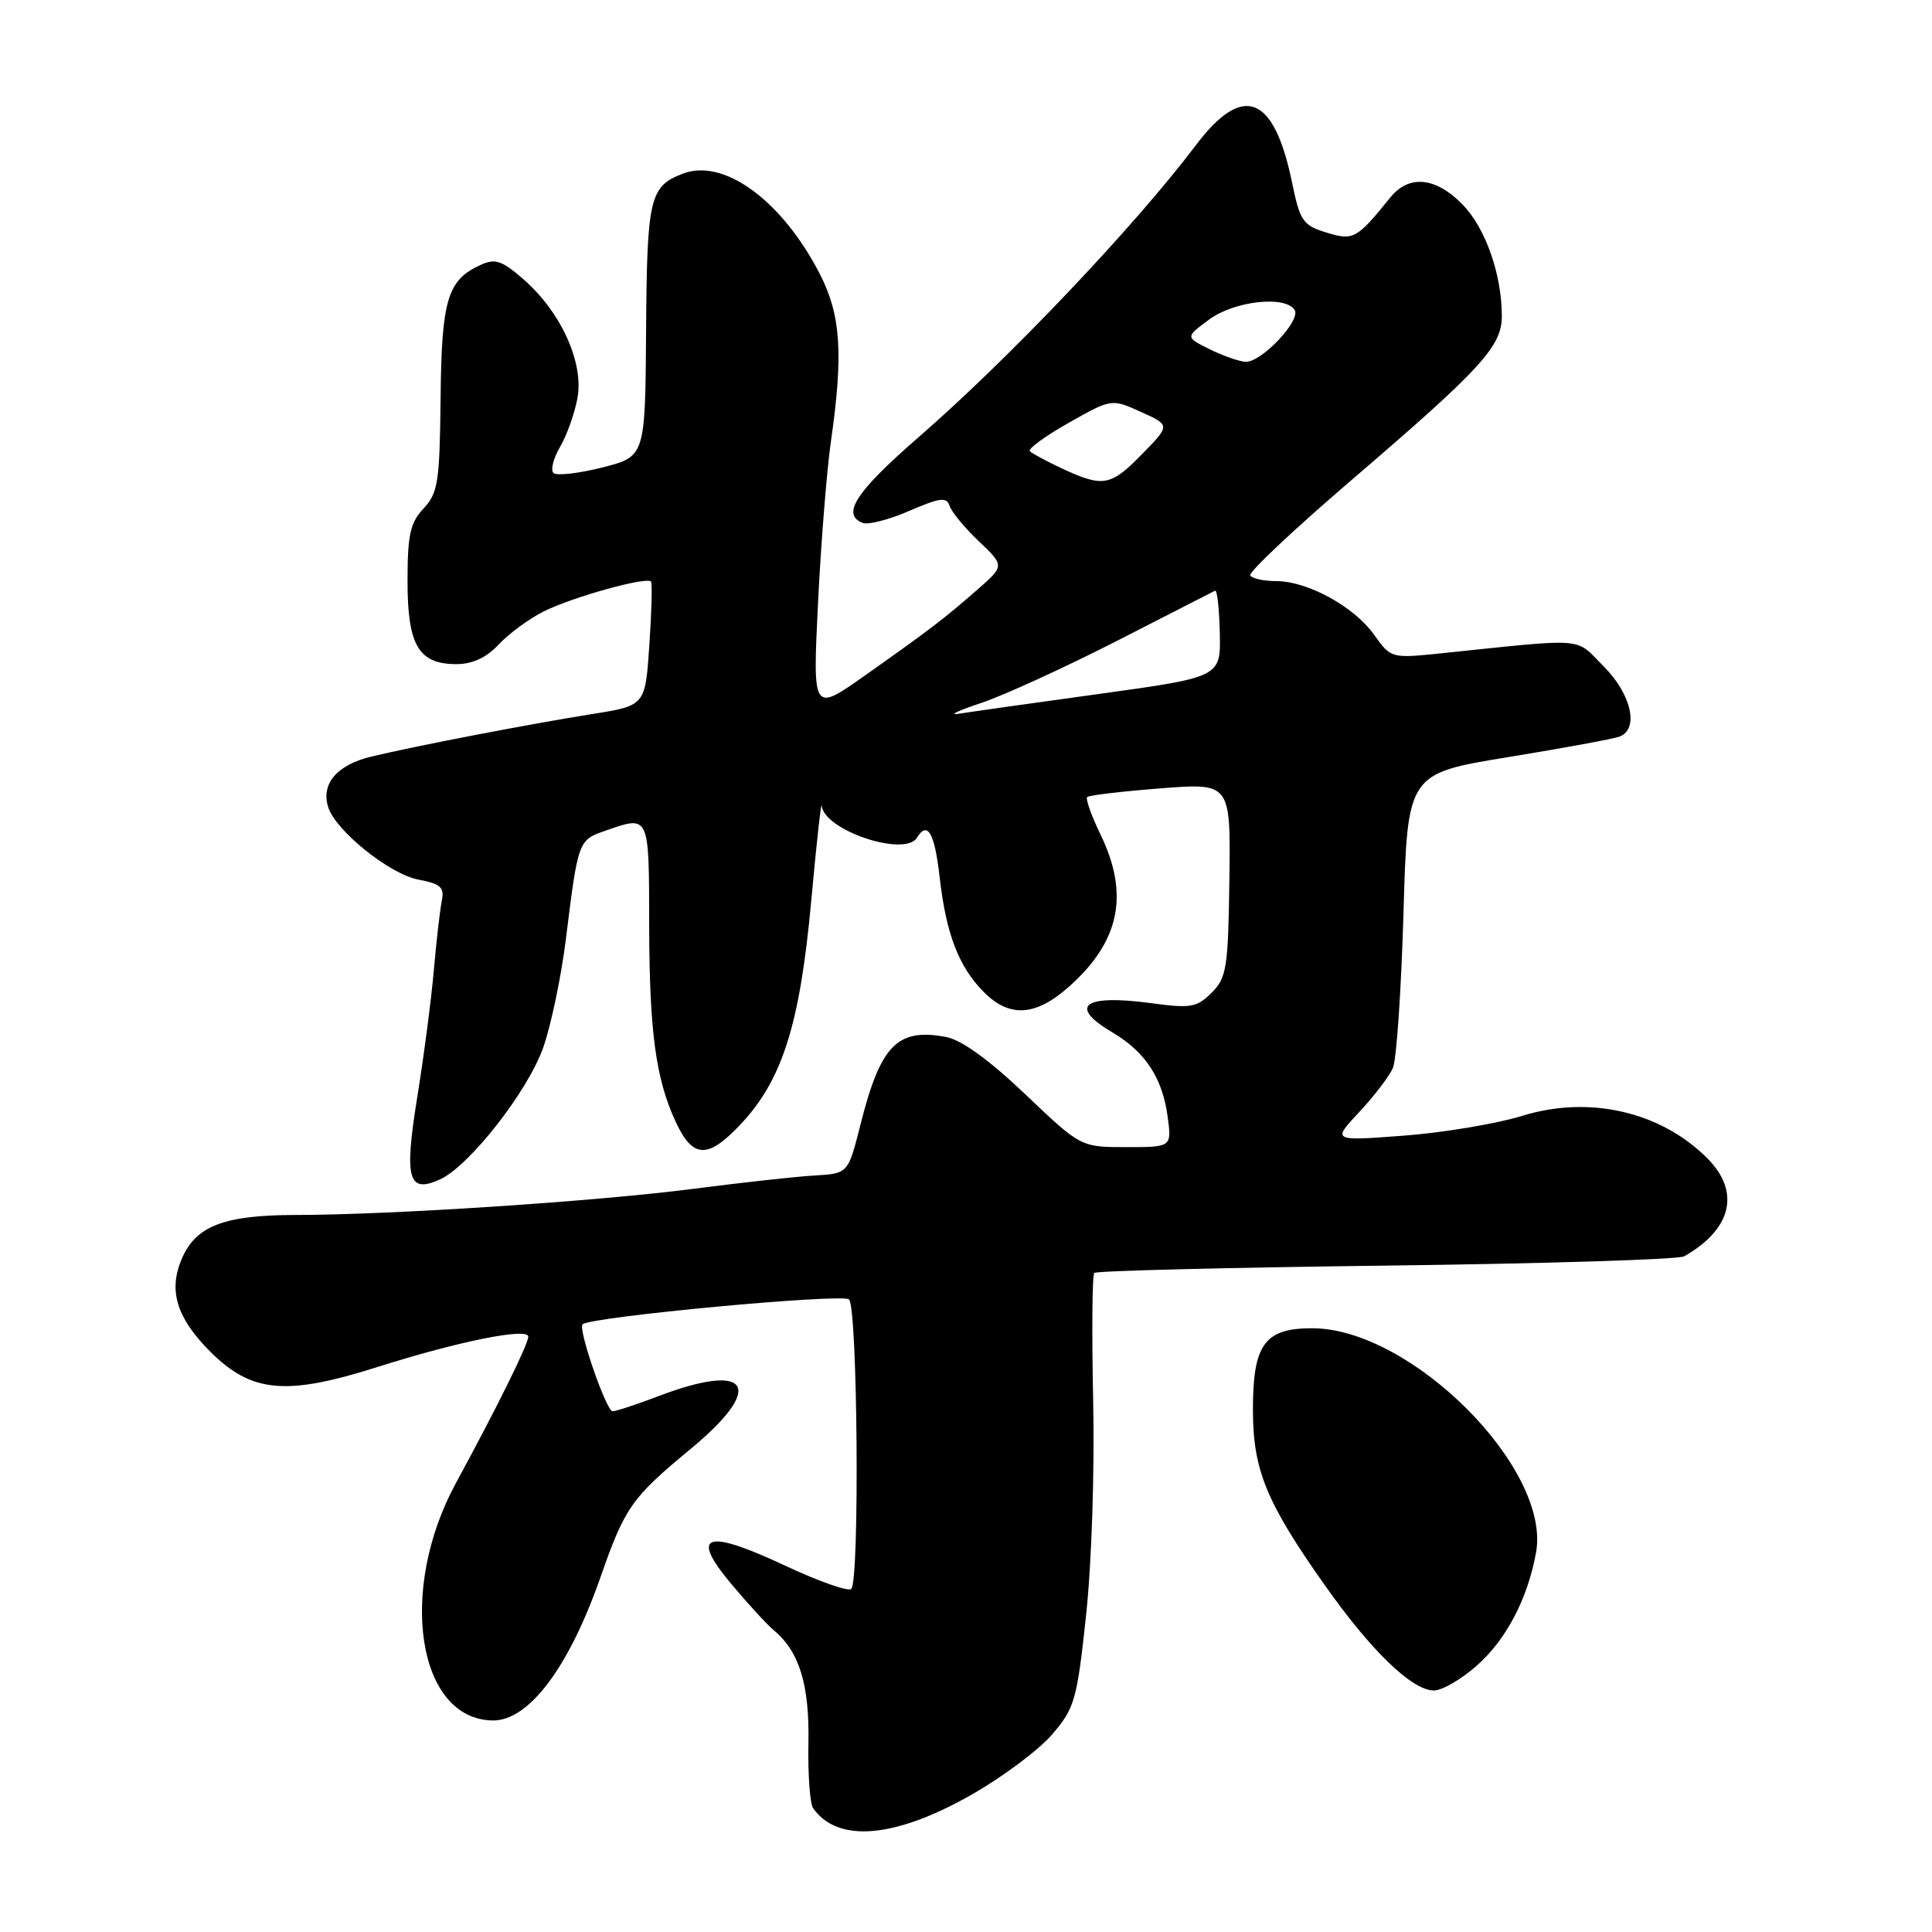 <?xml version="1.0" encoding="UTF-8" standalone="no"?>
<!DOCTYPE svg PUBLIC "-//W3C//DTD SVG 1.1//EN" "http://www.w3.org/Graphics/SVG/1.1/DTD/svg11.dtd" >
<svg xmlns="http://www.w3.org/2000/svg" xmlns:xlink="http://www.w3.org/1999/xlink" version="1.1" viewBox="0 0 256 256">
 <g >
 <path fill="currentColor"
d=" M 128.85 237.74 C 132.93 235.41 137.70 231.83 139.44 229.79 C 142.40 226.34 142.71 225.25 143.91 214.04 C 144.65 207.23 145.05 194.86 144.85 185.58 C 144.66 176.55 144.72 168.94 145.00 168.67 C 145.28 168.39 162.67 167.96 183.66 167.70 C 204.64 167.44 222.42 166.89 223.16 166.47 C 229.48 162.87 230.65 157.94 226.25 153.50 C 220.09 147.31 210.62 145.11 201.76 147.84 C 198.32 148.90 191.22 150.09 186.00 150.48 C 176.50 151.20 176.50 151.20 180.11 147.35 C 182.09 145.23 184.10 142.60 184.57 141.50 C 185.05 140.40 185.67 131.18 185.97 121.00 C 186.50 102.50 186.50 102.50 199.85 100.32 C 207.19 99.12 213.83 97.90 214.60 97.60 C 217.22 96.60 216.16 91.96 212.48 88.28 C 208.59 84.39 210.58 84.54 190.91 86.57 C 184.35 87.25 184.30 87.23 182.07 84.10 C 179.41 80.37 173.26 77.00 169.10 77.00 C 167.46 77.00 165.91 76.66 165.66 76.25 C 165.41 75.84 171.51 70.10 179.21 63.50 C 196.25 48.89 199.00 45.90 199.00 41.91 C 199.00 36.36 196.84 30.22 193.79 27.09 C 190.24 23.46 186.70 23.11 184.24 26.15 C 179.76 31.68 179.34 31.92 175.75 30.81 C 172.64 29.86 172.25 29.30 171.19 24.12 C 168.80 12.55 164.69 10.98 158.46 19.24 C 150.28 30.06 133.70 47.52 121.64 58.00 C 113.39 65.17 111.44 68.19 114.32 69.29 C 115.04 69.57 117.83 68.85 120.50 67.69 C 124.58 65.93 125.44 65.82 125.83 67.04 C 126.09 67.84 127.84 69.96 129.71 71.73 C 133.11 74.97 133.11 74.97 129.53 78.11 C 125.10 81.99 123.30 83.37 114.59 89.52 C 107.68 94.40 107.68 94.40 108.39 79.95 C 108.78 72.00 109.55 62.35 110.10 58.50 C 111.76 46.93 111.42 41.76 108.66 36.36 C 103.67 26.62 95.95 20.93 90.51 23.00 C 86.08 24.68 85.73 26.19 85.61 43.77 C 85.50 60.50 85.50 60.50 79.78 61.95 C 76.64 62.74 73.73 63.07 73.33 62.67 C 72.93 62.27 73.33 60.71 74.21 59.22 C 75.09 57.72 76.13 54.83 76.51 52.78 C 77.39 48.10 74.37 41.41 69.43 37.07 C 66.52 34.52 65.63 34.21 63.69 35.10 C 59.28 37.10 58.51 39.68 58.38 52.80 C 58.26 63.87 58.04 65.33 56.13 67.37 C 54.36 69.25 54.00 70.86 54.00 76.99 C 54.00 85.52 55.46 88.00 60.48 88.00 C 62.61 88.00 64.45 87.14 66.08 85.40 C 67.41 83.97 70.08 82.01 72.00 81.04 C 75.77 79.13 85.77 76.35 86.27 77.07 C 86.44 77.30 86.34 81.10 86.04 85.50 C 85.50 93.50 85.50 93.50 78.50 94.61 C 70.14 95.94 55.18 98.82 49.21 100.25 C 44.64 101.35 42.50 103.86 43.49 106.96 C 44.48 110.09 51.65 115.84 55.43 116.55 C 58.39 117.11 58.91 117.58 58.54 119.36 C 58.30 120.54 57.83 124.65 57.49 128.50 C 57.16 132.35 56.17 139.91 55.30 145.31 C 53.53 156.26 54.07 158.20 58.32 156.27 C 62.19 154.50 69.95 144.59 71.98 138.80 C 73.02 135.84 74.37 129.39 74.98 124.46 C 76.59 111.44 76.63 111.32 80.14 110.10 C 86.11 108.02 86.00 107.78 86.02 122.75 C 86.05 136.70 86.90 142.98 89.53 148.64 C 91.79 153.50 93.74 153.60 98.04 149.08 C 103.63 143.20 105.98 135.84 107.48 119.50 C 108.18 111.80 108.82 106.07 108.88 106.76 C 109.19 110.02 119.89 113.61 121.50 111.00 C 122.91 108.72 123.84 110.35 124.51 116.25 C 125.37 123.79 127.05 128.14 130.40 131.49 C 133.76 134.85 137.18 134.66 141.52 130.85 C 148.37 124.83 149.70 118.56 145.81 110.55 C 144.61 108.07 143.82 105.85 144.06 105.61 C 144.30 105.38 148.68 104.86 153.79 104.46 C 163.07 103.74 163.07 103.74 162.90 116.55 C 162.74 128.25 162.54 129.55 160.55 131.54 C 158.60 133.49 157.78 133.64 152.58 132.93 C 143.57 131.71 141.46 133.30 147.43 136.82 C 151.77 139.39 154.03 142.84 154.72 147.96 C 155.26 152.00 155.26 152.00 149.24 152.00 C 143.21 152.00 143.21 152.00 135.86 145.00 C 131.04 140.42 127.41 137.79 125.34 137.40 C 118.90 136.20 116.67 138.48 114.02 149.00 C 112.38 155.50 112.38 155.50 107.94 155.76 C 105.50 155.90 98.33 156.69 92.00 157.51 C 79.15 159.18 51.86 160.98 39.20 160.99 C 29.60 161.00 25.88 162.46 24.03 166.93 C 22.31 171.08 23.44 174.67 27.85 179.09 C 33.32 184.56 37.89 184.98 50.00 181.14 C 60.79 177.72 70.00 175.87 70.00 177.12 C 70.00 178.12 65.77 186.66 60.44 196.46 C 52.66 210.72 55.31 227.85 65.30 227.97 C 70.07 228.02 75.40 220.93 79.57 208.98 C 82.81 199.71 83.69 198.46 91.48 192.02 C 101.47 183.76 99.42 180.37 87.24 185.00 C 84.35 186.10 81.62 187.00 81.17 187.00 C 80.34 187.00 76.57 176.10 77.19 175.48 C 78.17 174.49 111.62 171.36 112.50 172.18 C 113.64 173.23 113.92 209.42 112.80 210.54 C 112.41 210.92 108.50 209.55 104.11 207.49 C 93.52 202.52 91.34 203.24 96.88 209.86 C 99.11 212.52 101.66 215.30 102.54 216.03 C 105.92 218.83 107.27 223.26 107.12 230.96 C 107.04 235.11 107.32 238.99 107.74 239.59 C 111.01 244.25 118.62 243.59 128.85 237.74 Z  M 195.63 220.75 C 199.56 217.30 202.40 211.91 203.53 205.74 C 205.58 194.63 186.99 176.00 173.86 176.00 C 167.53 176.00 165.99 178.16 166.02 186.97 C 166.05 194.81 167.81 199.08 175.48 209.96 C 181.64 218.71 187.11 224.00 190.00 224.00 C 191.06 224.00 193.60 222.54 195.63 220.75 Z  M 130.00 93.15 C 133.03 92.14 141.12 88.43 148.00 84.92 C 154.88 81.40 160.72 78.41 161.00 78.27 C 161.28 78.13 161.56 80.65 161.63 83.87 C 161.76 89.72 161.76 89.72 145.63 91.95 C 136.76 93.17 128.38 94.36 127.00 94.58 C 125.62 94.80 126.97 94.16 130.00 93.15 Z  M 140.75 62.09 C 138.69 61.13 136.76 60.09 136.46 59.79 C 136.16 59.49 138.47 57.80 141.60 56.03 C 147.28 52.82 147.28 52.82 151.18 54.58 C 155.08 56.34 155.08 56.34 151.33 60.17 C 147.18 64.43 146.16 64.61 140.75 62.09 Z  M 160.28 46.27 C 157.06 44.67 157.06 44.67 160.23 42.33 C 163.57 39.87 170.34 39.12 171.55 41.08 C 172.40 42.46 167.14 48.02 165.06 47.94 C 164.20 47.90 162.05 47.15 160.28 46.27 Z "/>
</g>
</svg>